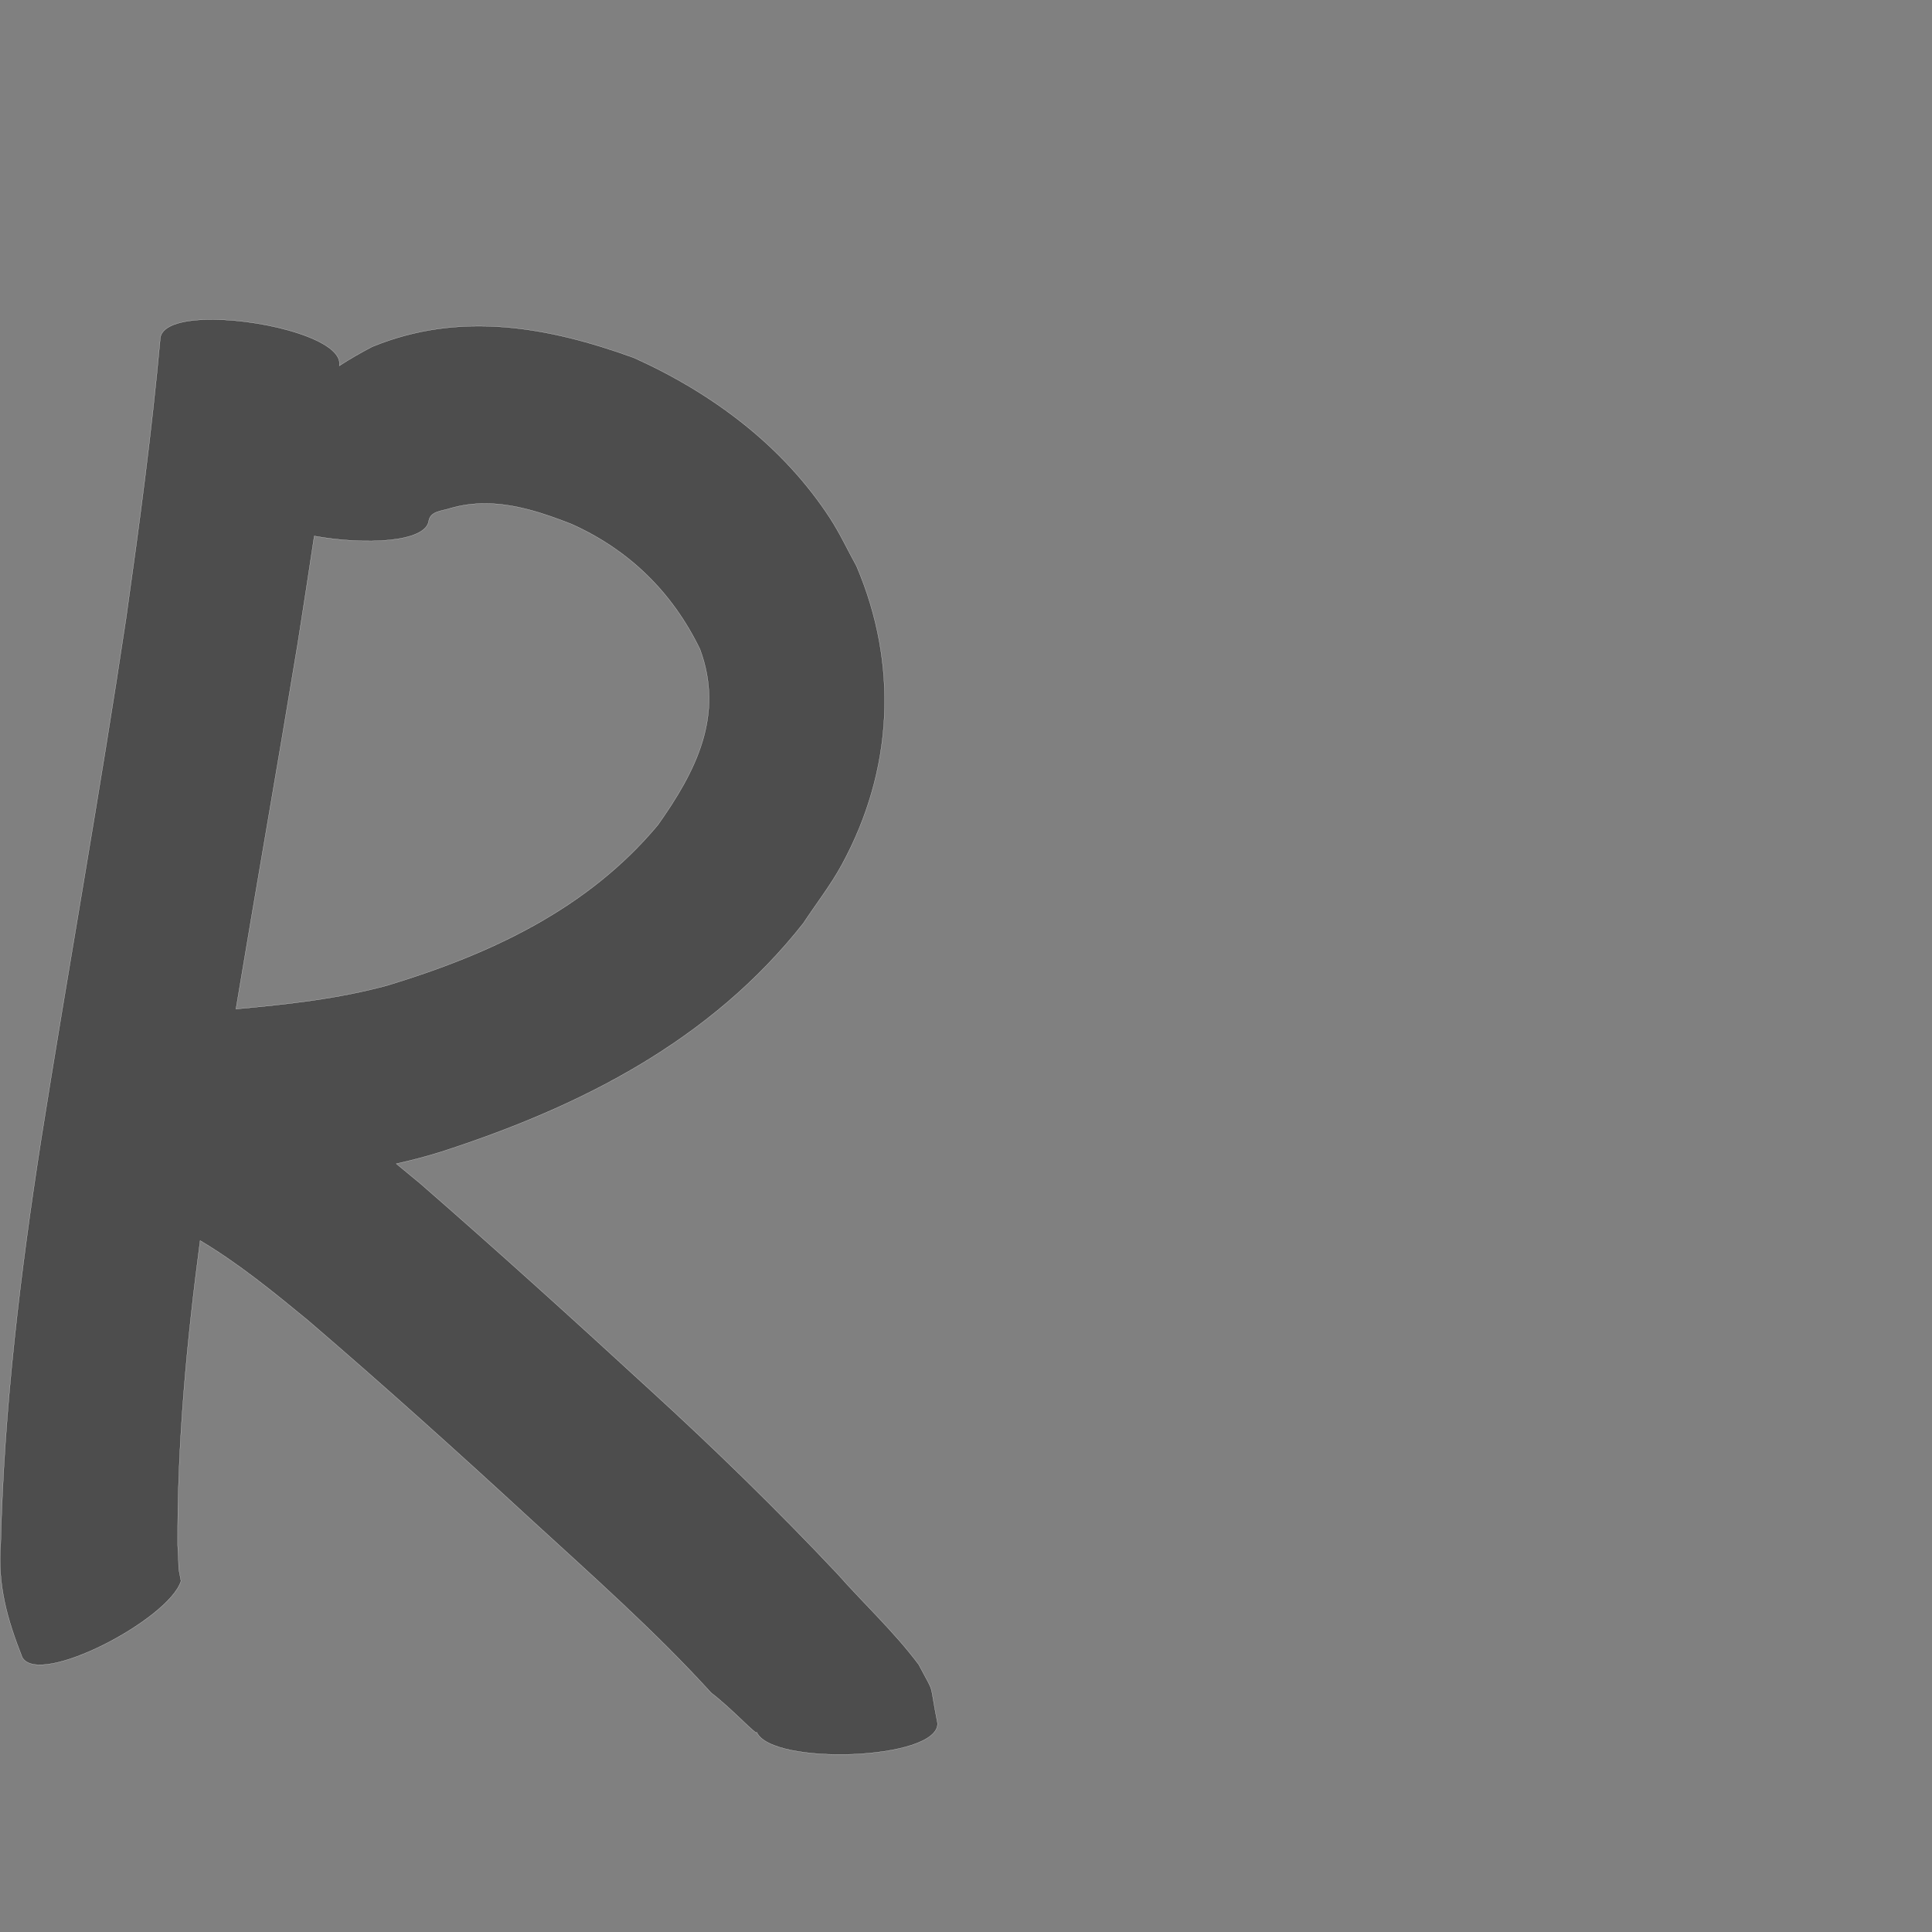 <?xml version="1.0" encoding="UTF-8" standalone="no"?>
<!-- Created with Inkscape (http://www.inkscape.org/) -->

<svg
   xmlns:dc="http://purl.org/dc/elements/1.1/"
   xmlns:cc="http://creativecommons.org/ns#"
   xmlns:rdf="http://www.w3.org/1999/02/22-rdf-syntax-ns#"
   xmlns:svg="http://www.w3.org/2000/svg"
   xmlns="http://www.w3.org/2000/svg"
   xmlns:sodipodi="http://sodipodi.sourceforge.net/DTD/sodipodi-0.dtd"
   xmlns:inkscape="http://www.inkscape.org/namespaces/inkscape"
   version="1.0"
   width="1000"
   height="1000"
   id="svg5496"
   sodipodi:version="0.32"
   inkscape:version="0.48.0 r9654"
   sodipodi:docname="A_.svg"
   inkscape:output_extension="org.inkscape.output.svg.inkscape">
  <rect width="100%" height="100%" fill="#808080" stroke="none"/>
  <sodipodi:namedview
     inkscape:window-height="618"
     inkscape:window-width="691"
     inkscape:pageshadow="2"
     inkscape:pageopacity="0.0"
     borderopacity="1.0"
     bordercolor="#666666"
     pagecolor="#ffffff"
     id="base"
     showgrid="false"
     showguides="true"
     inkscape:guide-bbox="true"
     inkscape:zoom="0.20130437"
     inkscape:cx="445.37323"
     inkscape:cy="212.03027"
     inkscape:window-x="6"
     inkscape:window-y="128"
     inkscape:current-layer="svg5496"
     inkscape:window-maximized="0">
    <sodipodi:guide
       orientation="horizontal"
       position="200"
       id="guide5596" />
  </sodipodi:namedview>
  <defs
     id="defs5498" />
  <path
     style="fill:#4d4d4d;fill-opacity:1;stroke:#f9f9f9;stroke-width:0.1;stroke-miterlimit:4;stroke-dasharray:none"
     d="M 110.375,165.375 C 95.679,165.264 84.045,168.025 83,174.781 78.609,223.327 72.114,271.625 65.281,319.875 51.775,409.929 35.609,499.535 21.344,589.469 10.532,658.826 2.092,728.631 0.375,798.844 c -1.68,21.684 3.332,39.155 11.125,58.969 8.675,15.661 76.11,-19.678 82.188,-39.5 -1.919,-10.174 -0.743,-2.222 -1.719,-18.5 -0.263,-52.808 4.693,-105.37 11.625,-157.688 19.812,11.783 37.821,26.512 55.625,41.156 39.147,33.568 77.475,68.067 115.406,103 31.654,29.026 64.594,58.149 93.48,89.93 11.006,8.39 24.055,22.777 23.582,20.351 7.543,17.401 94.046,14.584 93.594,-4.562 -4.664,-23.337 -0.791,-13.404 -9.781,-30.469 -12.612,-16.845 -28.133,-31.203 -42.062,-46.938 -31.119,-33.038 -63.606,-64.711 -97.125,-95.312 -39.131,-35.963 -78.553,-71.649 -118.625,-106.562 -4.166,-3.474 -8.356,-6.939 -12.562,-10.375 7.656,-1.708 15.273,-3.674 22.812,-6.031 72.329,-23.343 139.781,-57.415 187.844,-118.406 6.64,-10.106 14.156,-19.692 19.938,-30.312 26.62,-48.902 29.402,-103.497 7.625,-154.562 -4.586,-8.293 -8.581,-16.932 -13.75,-24.875 -24.451,-37.571 -61.121,-64.812 -101.562,-83 -44.475,-16.112 -90.042,-24.288 -135.375,-5.688 -6.042,3.143 -11.718,6.421 -17.031,9.875 0.012,-0.083 0.019,-0.167 0.031,-0.25 1.995,-12.898 -37.226,-23.507 -65.281,-23.719 z m 140.75,95.219 c 15.281,0.026 30.286,5.005 44.719,10.688 29.927,13.411 52.23,35.43 66.438,64.688 12.725,34.275 -2.05,63.245 -21.781,91.062 -36.335,43.475 -86.684,66.823 -139.719,82.938 -25.753,7.067 -52.181,9.883 -78.656,12.312 10.501,-63.064 21.572,-126.008 31.969,-189.094 2.929,-18.566 5.766,-37.165 8.562,-55.75 26.147,4.734 58.051,3.411 59.312,-8.062 1.009,-4.848 6.802,-4.853 11.094,-6.281 6.052,-1.758 12.083,-2.51 18.062,-2.5 z"
     id="path4464"
     inkscape:connector-curvature="0"
     sodipodi:nodetypes="ccccccccccccccccccccccccccccscsccccccccss" />
</svg>
